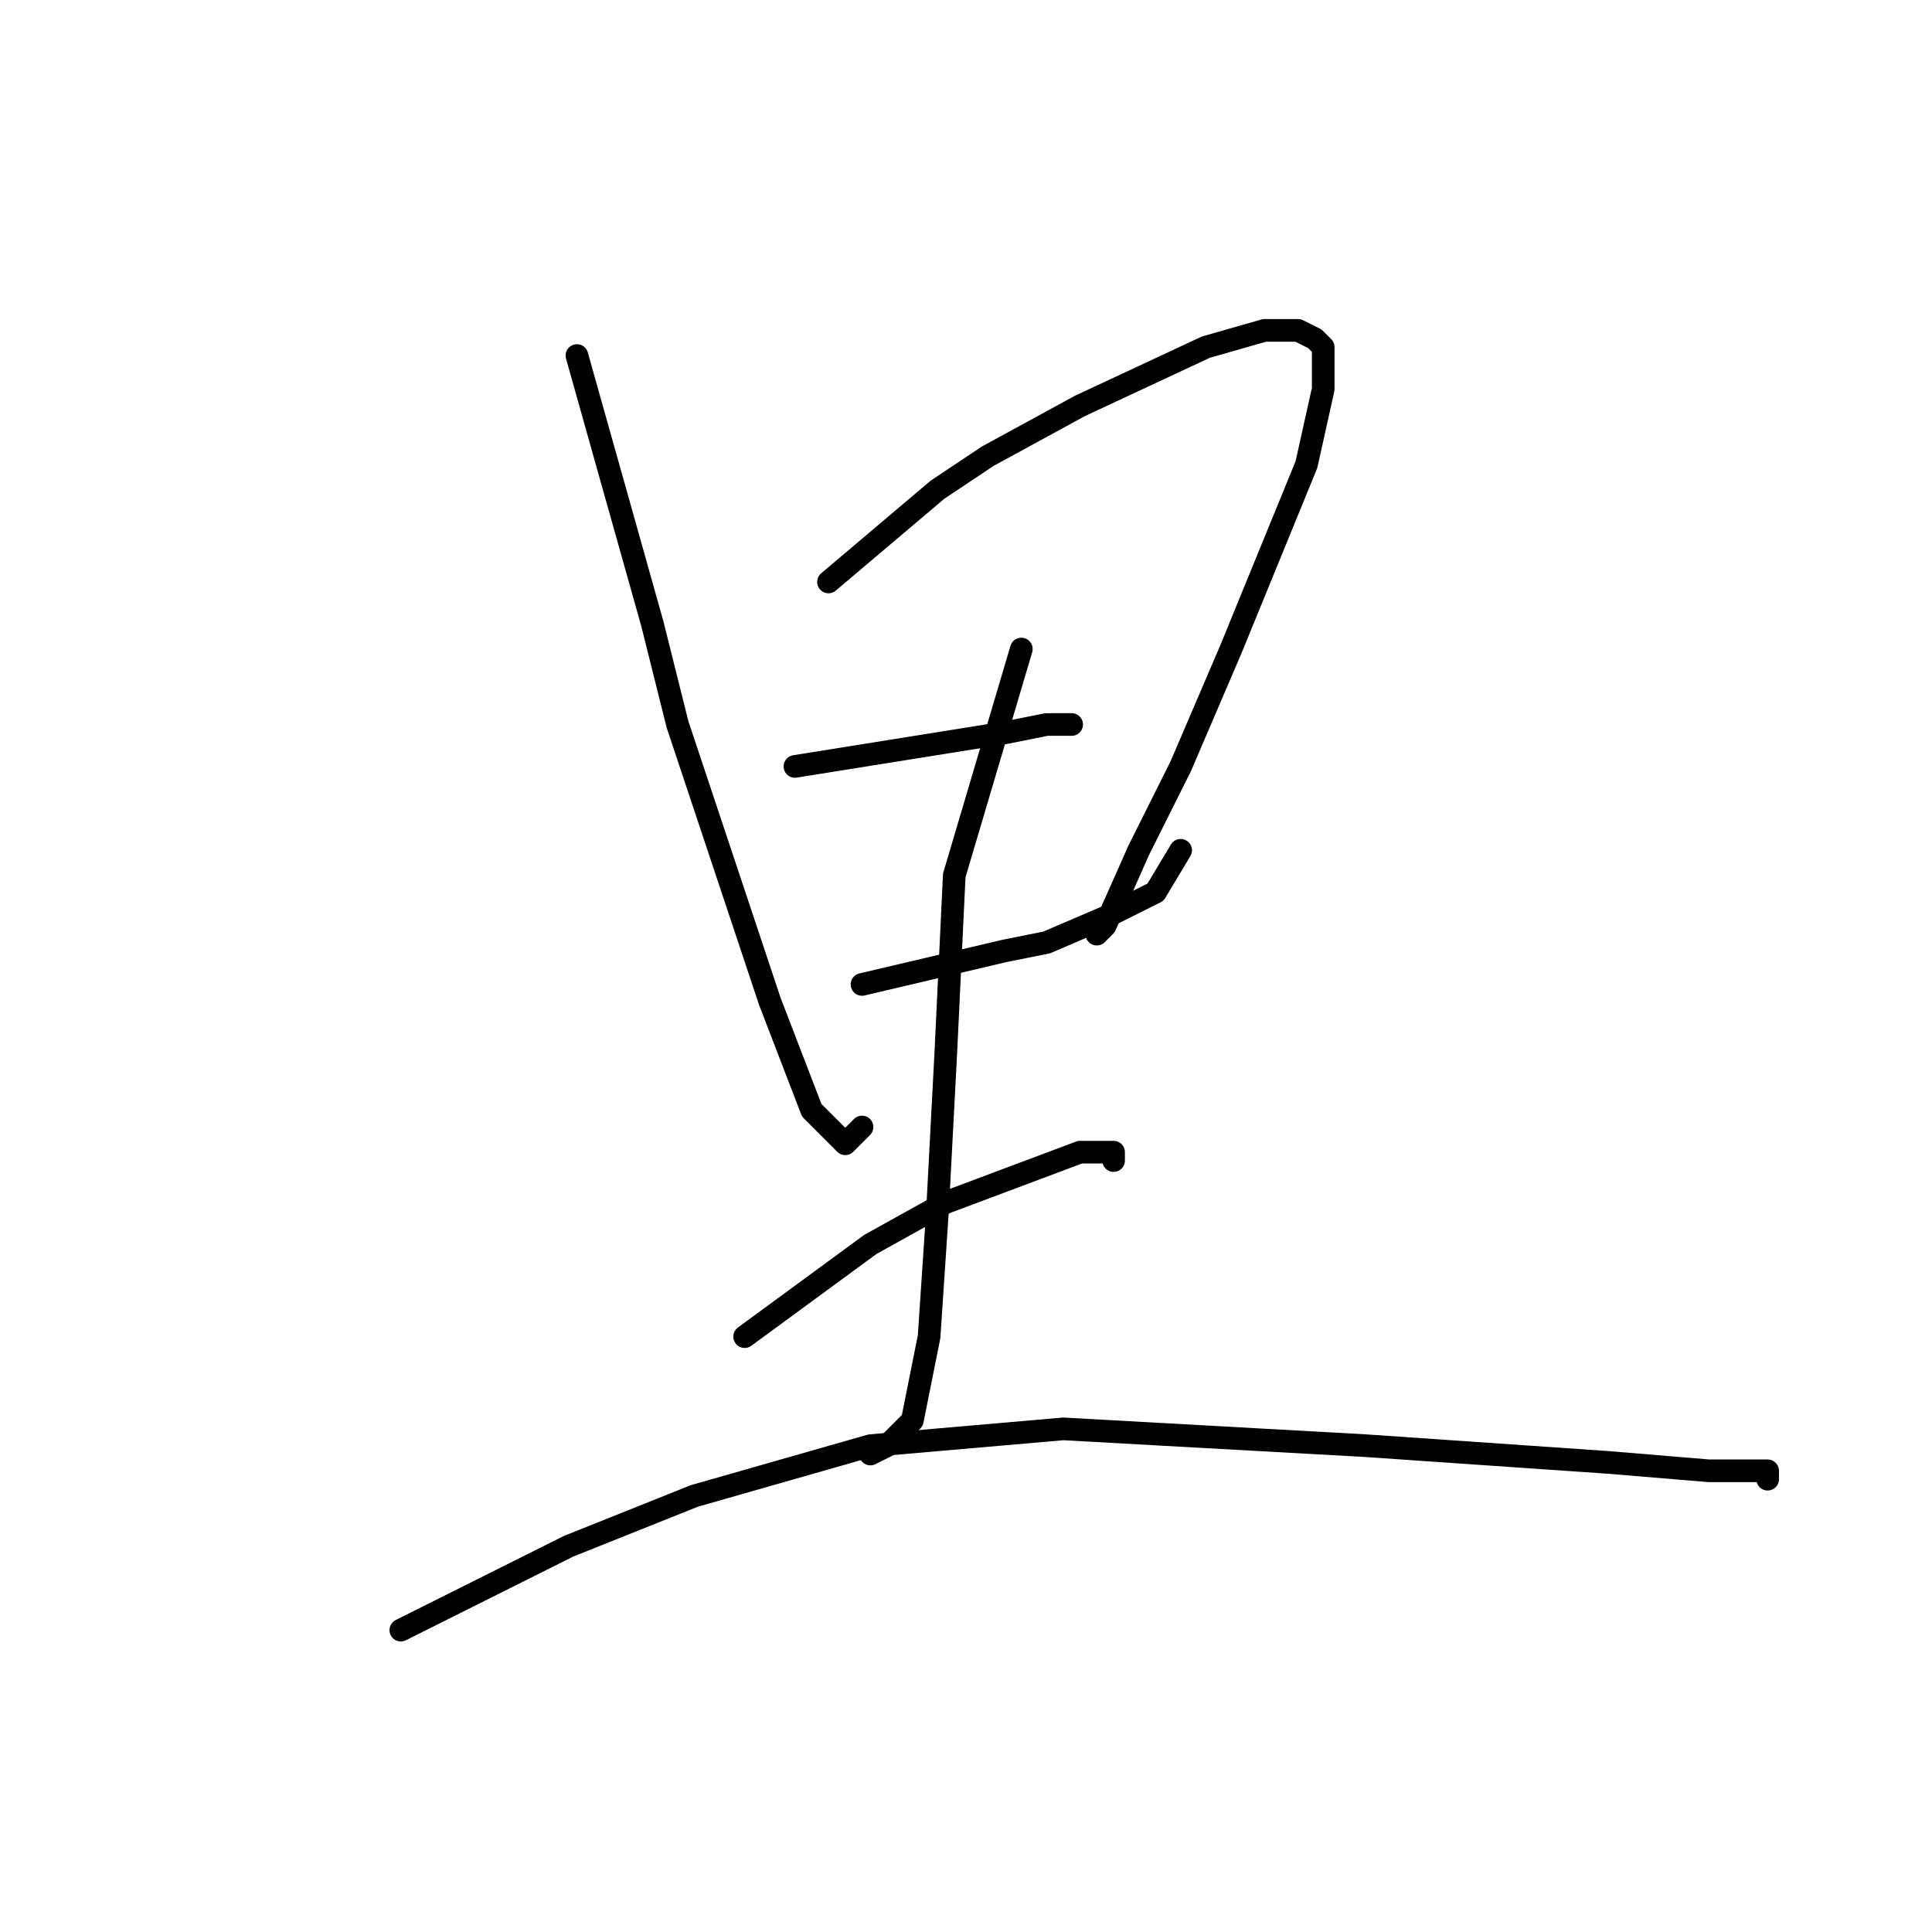 <?xml version="1.0" standalone="no"?>
    <svg width="256" height="256" xmlns="http://www.w3.org/2000/svg" version="1.1">
    <polyline stroke="black" stroke-width="3" stroke-linecap="round" fill="transparent" stroke-linejoin="round" points="76.445 47.111 86.444 82.667 89.778 96 102 132.667 107.556 147.111 109.778 149.333 112 151.556 114.222 149.333 114.222 149.333 " />
        <polyline stroke="black" stroke-width="3" stroke-linecap="round" fill="transparent" stroke-linejoin="round" points="109.778 77.111 124.222 64.889 130.889 60.444 143.111 53.778 159.778 46 167.556 43.778 172 43.778 174.222 44.889 175.333 46 175.333 51.556 173.111 61.556 163.111 86 156.444 101.556 150.889 112.667 146.444 122.667 145.333 123.778 145.333 123.778 " />
        <polyline stroke="black" stroke-width="3" stroke-linecap="round" fill="transparent" stroke-linejoin="round" points="105.333 101.556 133.111 97.111 138.667 96 142 96 142 96 " />
        <polyline stroke="black" stroke-width="3" stroke-linecap="round" fill="transparent" stroke-linejoin="round" points="114.222 130.444 133.111 126 138.667 124.889 146.444 121.556 153.111 118.222 156.444 112.667 156.444 112.667 " />
        <polyline stroke="black" stroke-width="3" stroke-linecap="round" fill="transparent" stroke-linejoin="round" points="135.333 86 126.444 116 125.333 139.333 124.222 160.444 123.111 177.111 120.889 188.222 117.556 191.556 115.333 192.667 115.333 192.667 " />
        <polyline stroke="black" stroke-width="3" stroke-linecap="round" fill="transparent" stroke-linejoin="round" points="98.667 177.111 115.333 164.889 125.333 159.333 134.222 156 143.111 152.667 145.333 152.667 147.556 152.667 147.556 153.778 147.556 153.778 " />
        <polyline stroke="black" stroke-width="3" stroke-linecap="round" fill="transparent" stroke-linejoin="round" points="53.111 216 75.333 204.889 92 198.222 115.333 191.556 140.889 189.333 180.889 191.556 213.111 193.778 226.444 194.889 233.111 194.889 234.222 194.889 234.222 196 234.222 196 " />
        </svg>